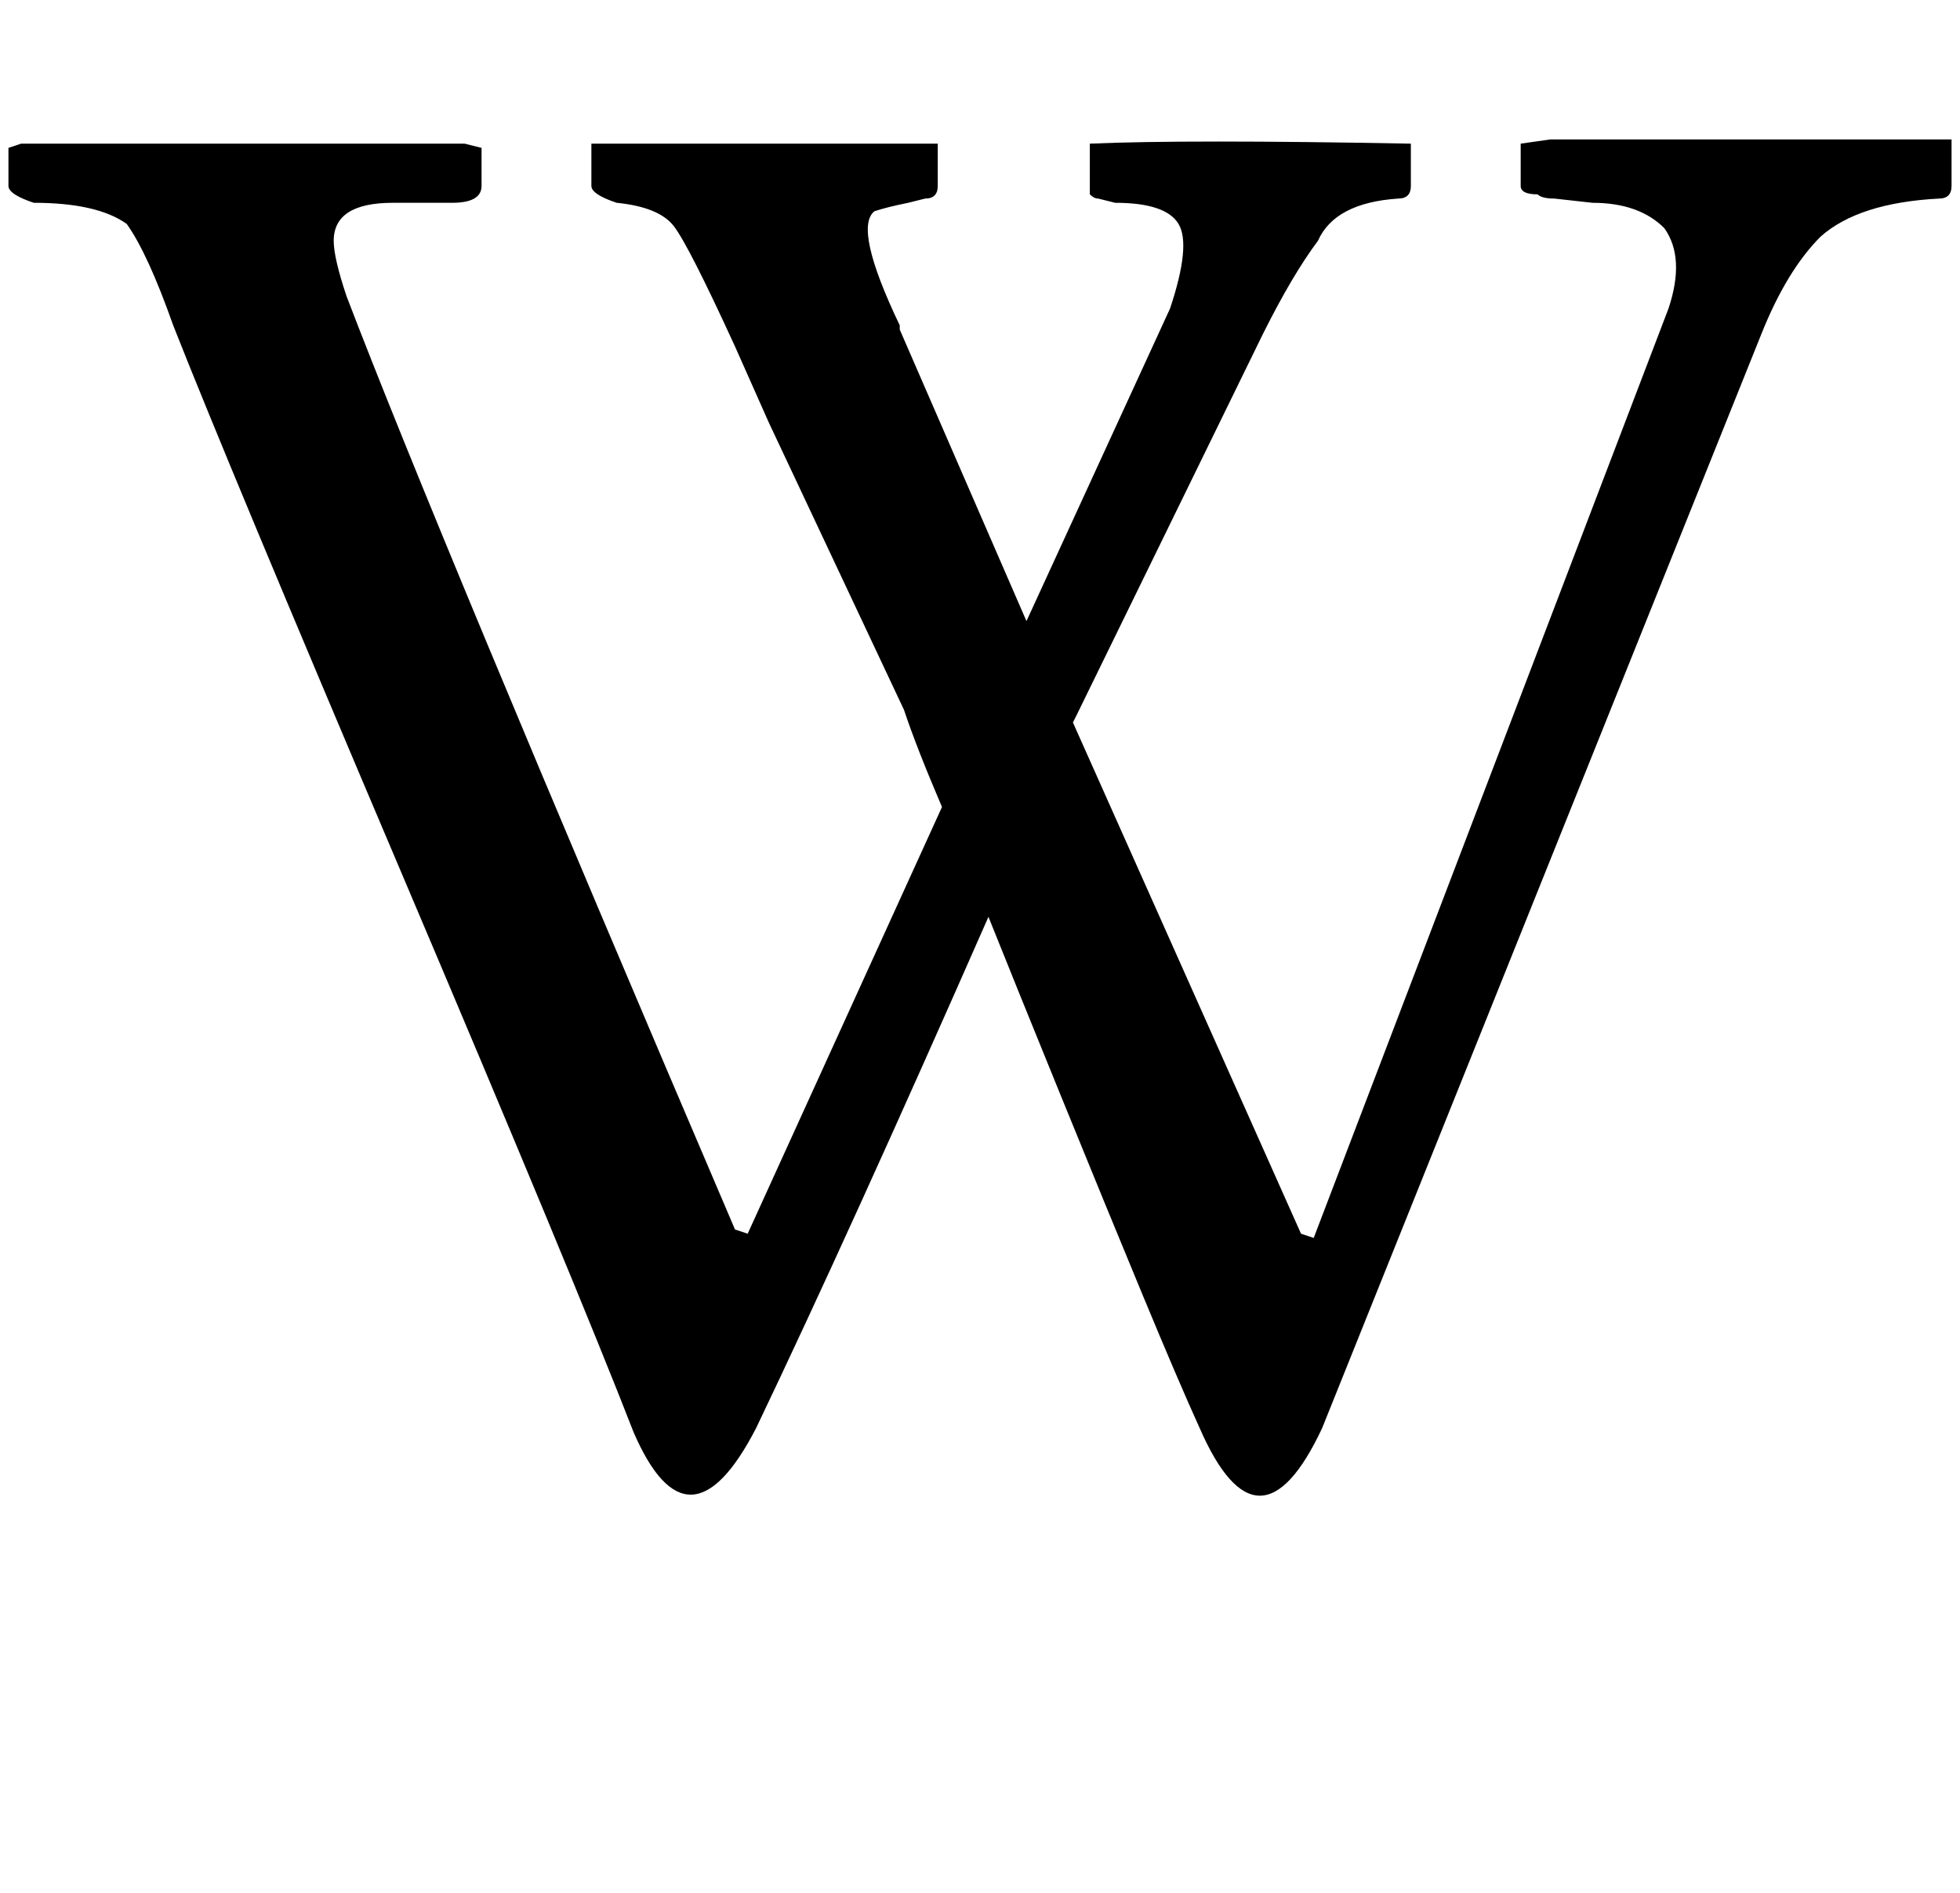 <svg xmlns="http://www.w3.org/2000/svg" xmlns:xlink="http://www.w3.org/1999/xlink" width="464" height="448" viewBox="0 0 464 448"><path fill="currentColor" d="M462 33h-95l-7 1v10q0 2 4 2q1 1 4 1l9 1q11 0 17 6q5 7 1 19l-84 220l-3-1l-54-121l1-2l44-90q7-14 13-22q4-9 19-10q3 0 3-3V34q-53-1-76 0v12q1 1 2 1l4 1q12 0 15 5t-2 20l-34 74l-30-69v-1q-11-23-6-27q3-1 8-2l4-1q3 0 3-3V34h-82v10q0 2 6 4q10 1 13.5 5.5T174 82l8 18l32 68q3 9 9 23l-46 101l-3-1Q103 125 82 70q-3-9-3-13q0-9 14-9h14q7 0 7-4v-9l-4-1H5l-3 1v9q0 2 6 4q15 0 22 5q5 7 11 24q13 33 54 129.5T150 339q13 30 29-1q22-46 55-121q6 15 17 42t19.5 47.5T284 338q14 32 29 0L417 79q6-15 14-23q9-8 28-9q3 0 3-3z"/></svg>